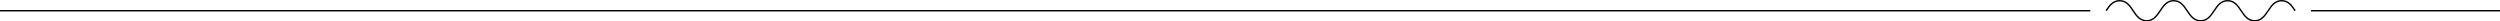 <svg id="Capa_1" data-name="Capa 1" xmlns="http://www.w3.org/2000/svg" viewBox="0 0 1764.3 15.17"><defs><style>.cls-1{fill:none;stroke:#000;stroke-miterlimit:10;}</style></defs><title>Estrategias</title><path class="cls-1" d="M1619.73,7.58C1617.35,4,1615,.5,1610.2.5c-9.53,0-9.53,14.17-19.05,14.17S1581.62.5,1572.09.5s-9.53,14.17-19.06,14.17S1543.5.5,1534,.5s-9.53,14.17-19.06,14.17S1505.39.5,1495.86.5c-4.76,0-7.15,3.54-9.53,7.08"/><line class="cls-1" x1="1630.9" y1="7.58" x2="1764.3" y2="7.58"/><line class="cls-1" y1="7.58" x2="1475.15" y2="7.58"/></svg>